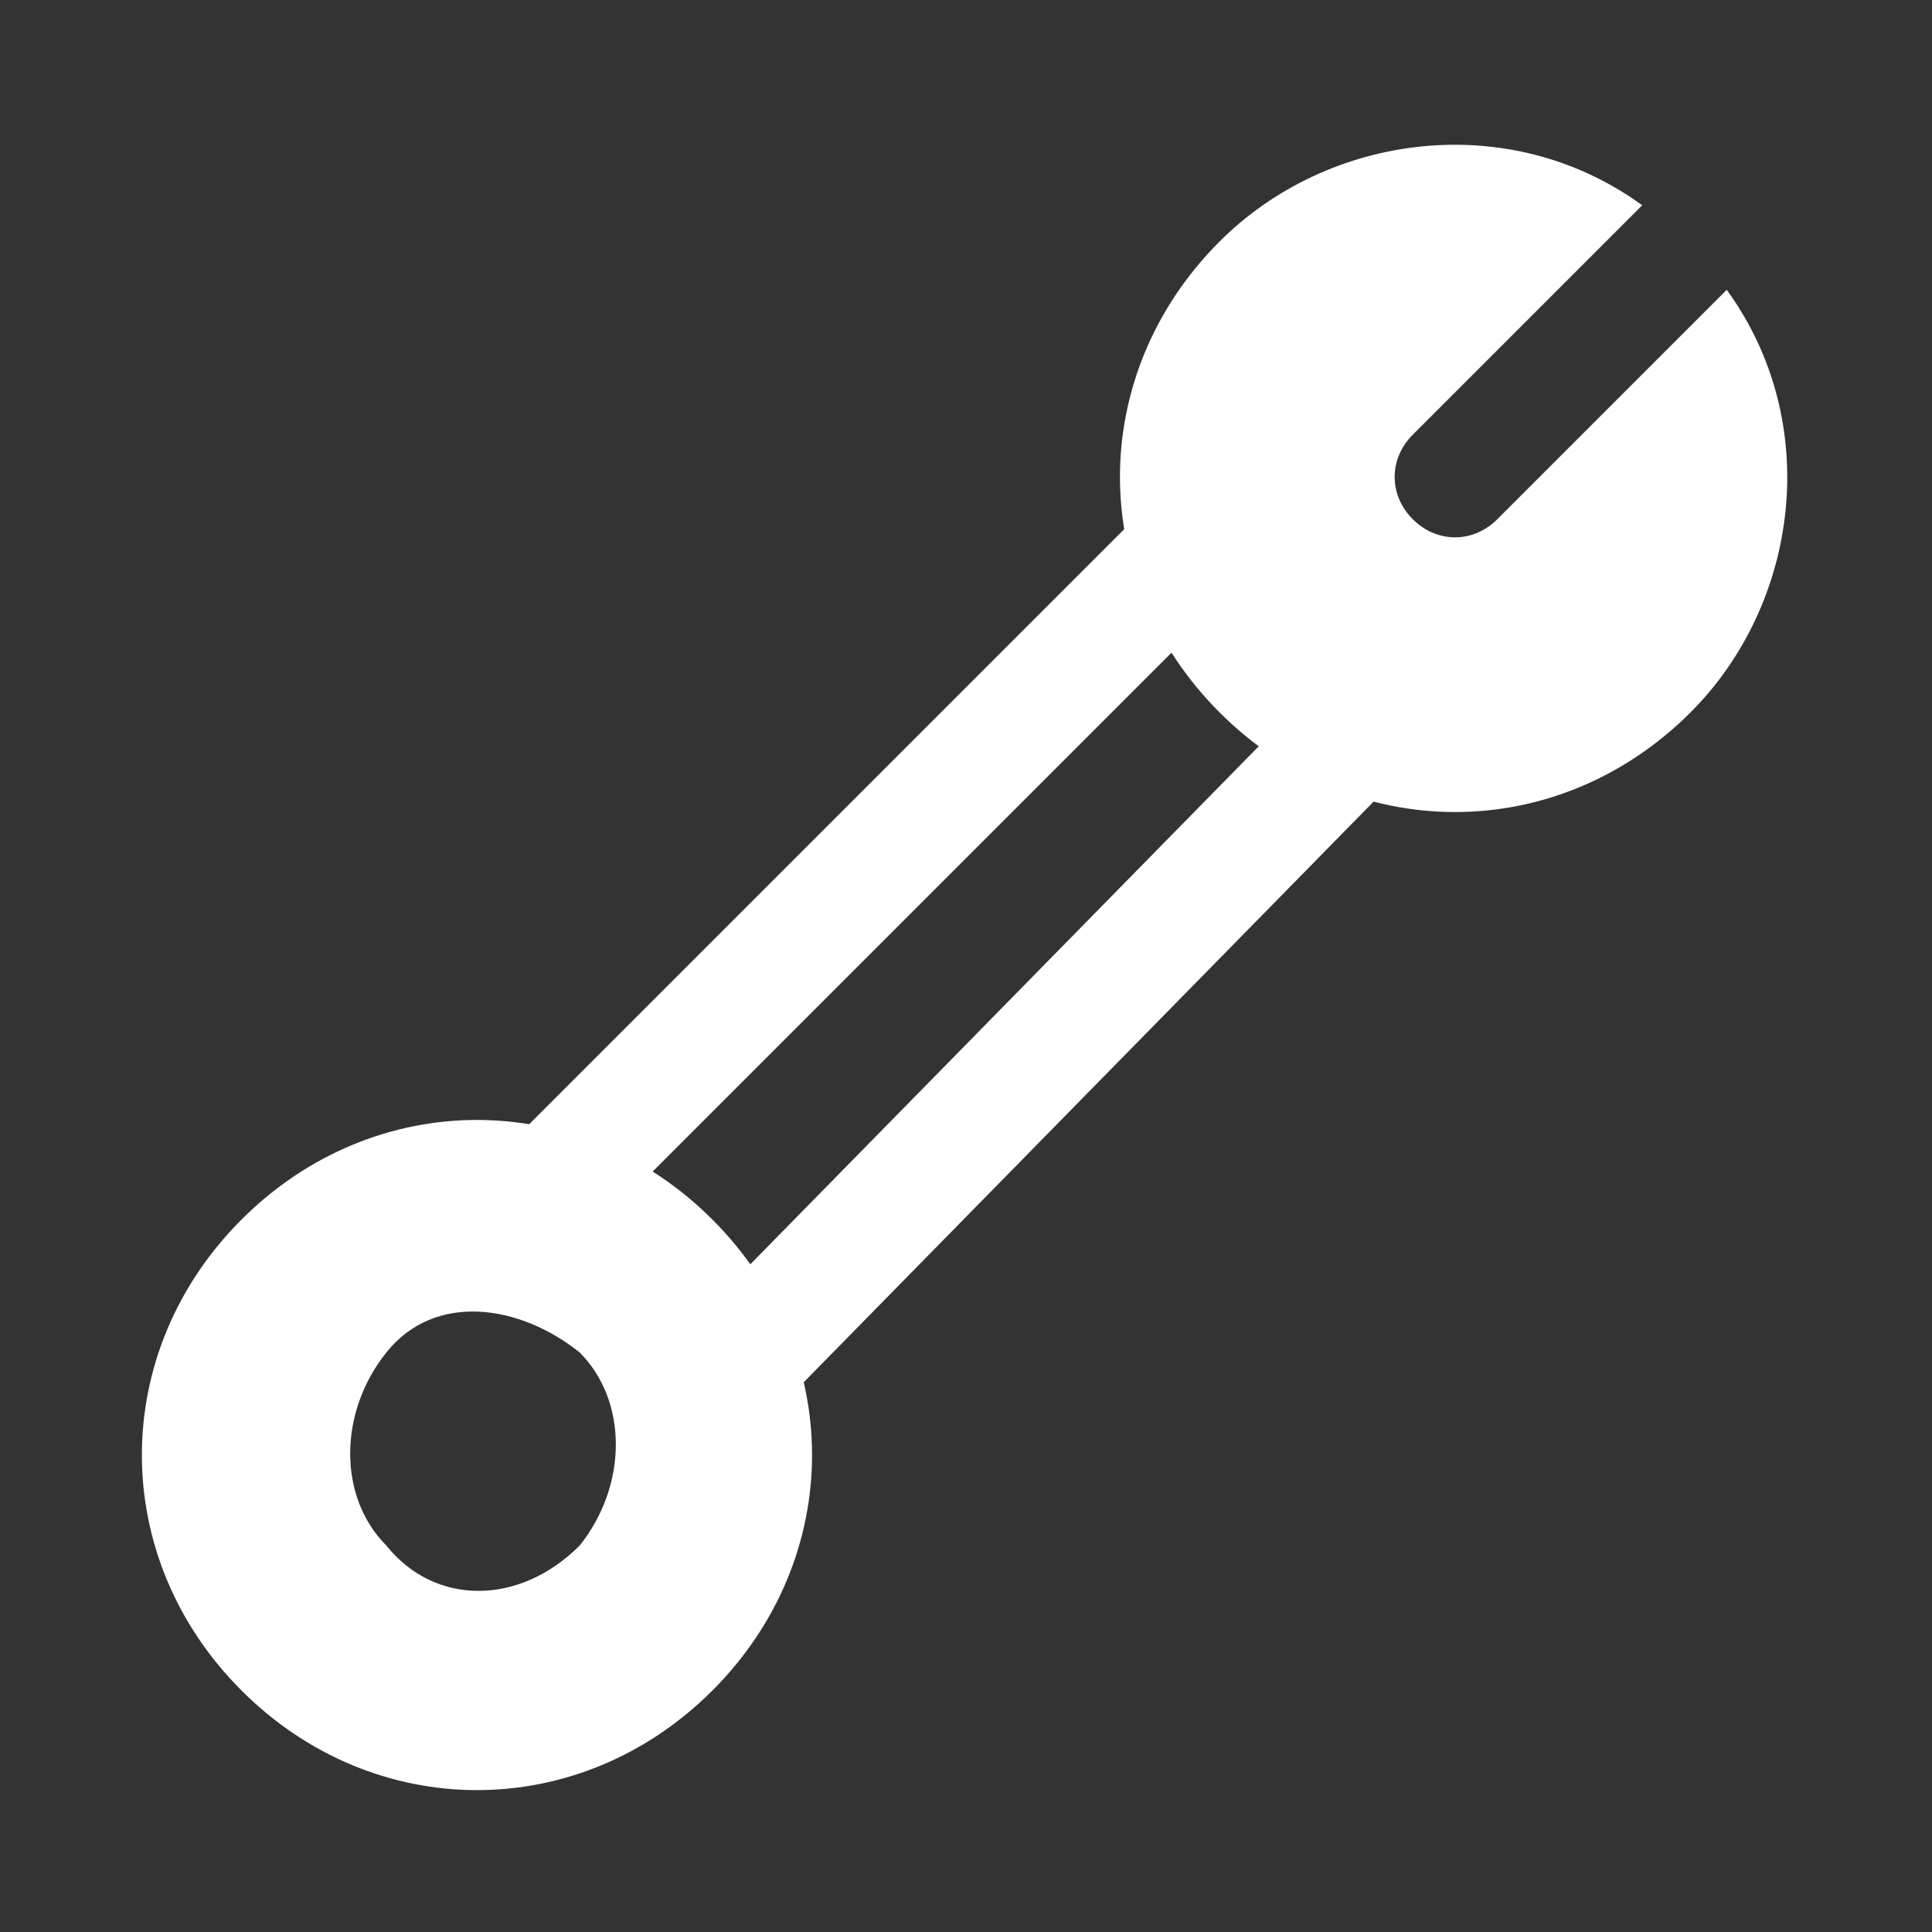 

<svg version="1.1" xmlns="http://www.w3.org/2000/svg" xmlns:xlink="http://www.w3.org/1999/xlink" x="0px" y="0px"
	 viewBox="0 0 16 16"  xml:space="preserve">
<rect x="0" y="0" width="16" height="16" fill="#333333" stroke="none"/>
<g id="artwork">
	<g>
		<g>
			<line style="fill:none;stroke:#FFFFFF;stroke-miterlimit:10;" x1="9.8" y1="4.6" x2="4.4" y2="10"/>
			<line style="fill:none;stroke:#FFFFFF;stroke-miterlimit:10;" x1="11.4" y1="5.9" x2="6.1" y2="11.3"/>
			<path style="fill:#FFFFFF;" d="M14.3,2.4l-1.9,1.9c-0.2,0.2-0.5,0.2-0.7,0c-0.2-0.2-0.2-0.5,0-0.7l1.9-1.9
				C12.5,0.9,11,1.1,10.1,2C9,3.1,9,4.8,10.1,5.9C11.2,7,12.9,7,14,5.9C14.9,5,15.1,3.5,14.3,2.4z"/>
			<path style="fill:#FFFFFF;" d="M5.9,10.1C4.8,9,3.1,9,2,10.1S0.9,12.9,2,14c1.1,1.1,2.8,1.1,3.9,0S7,11.2,5.9,10.1z M3.2,12.8
				c-0.4-0.4-0.4-1.1,0-1.6s1.1-0.4,1.6,0c0.4,0.4,0.4,1.1,0,1.6C4.3,13.3,3.6,13.3,3.2,12.8z"/>
		</g>
	</g>
</g>
</svg>
